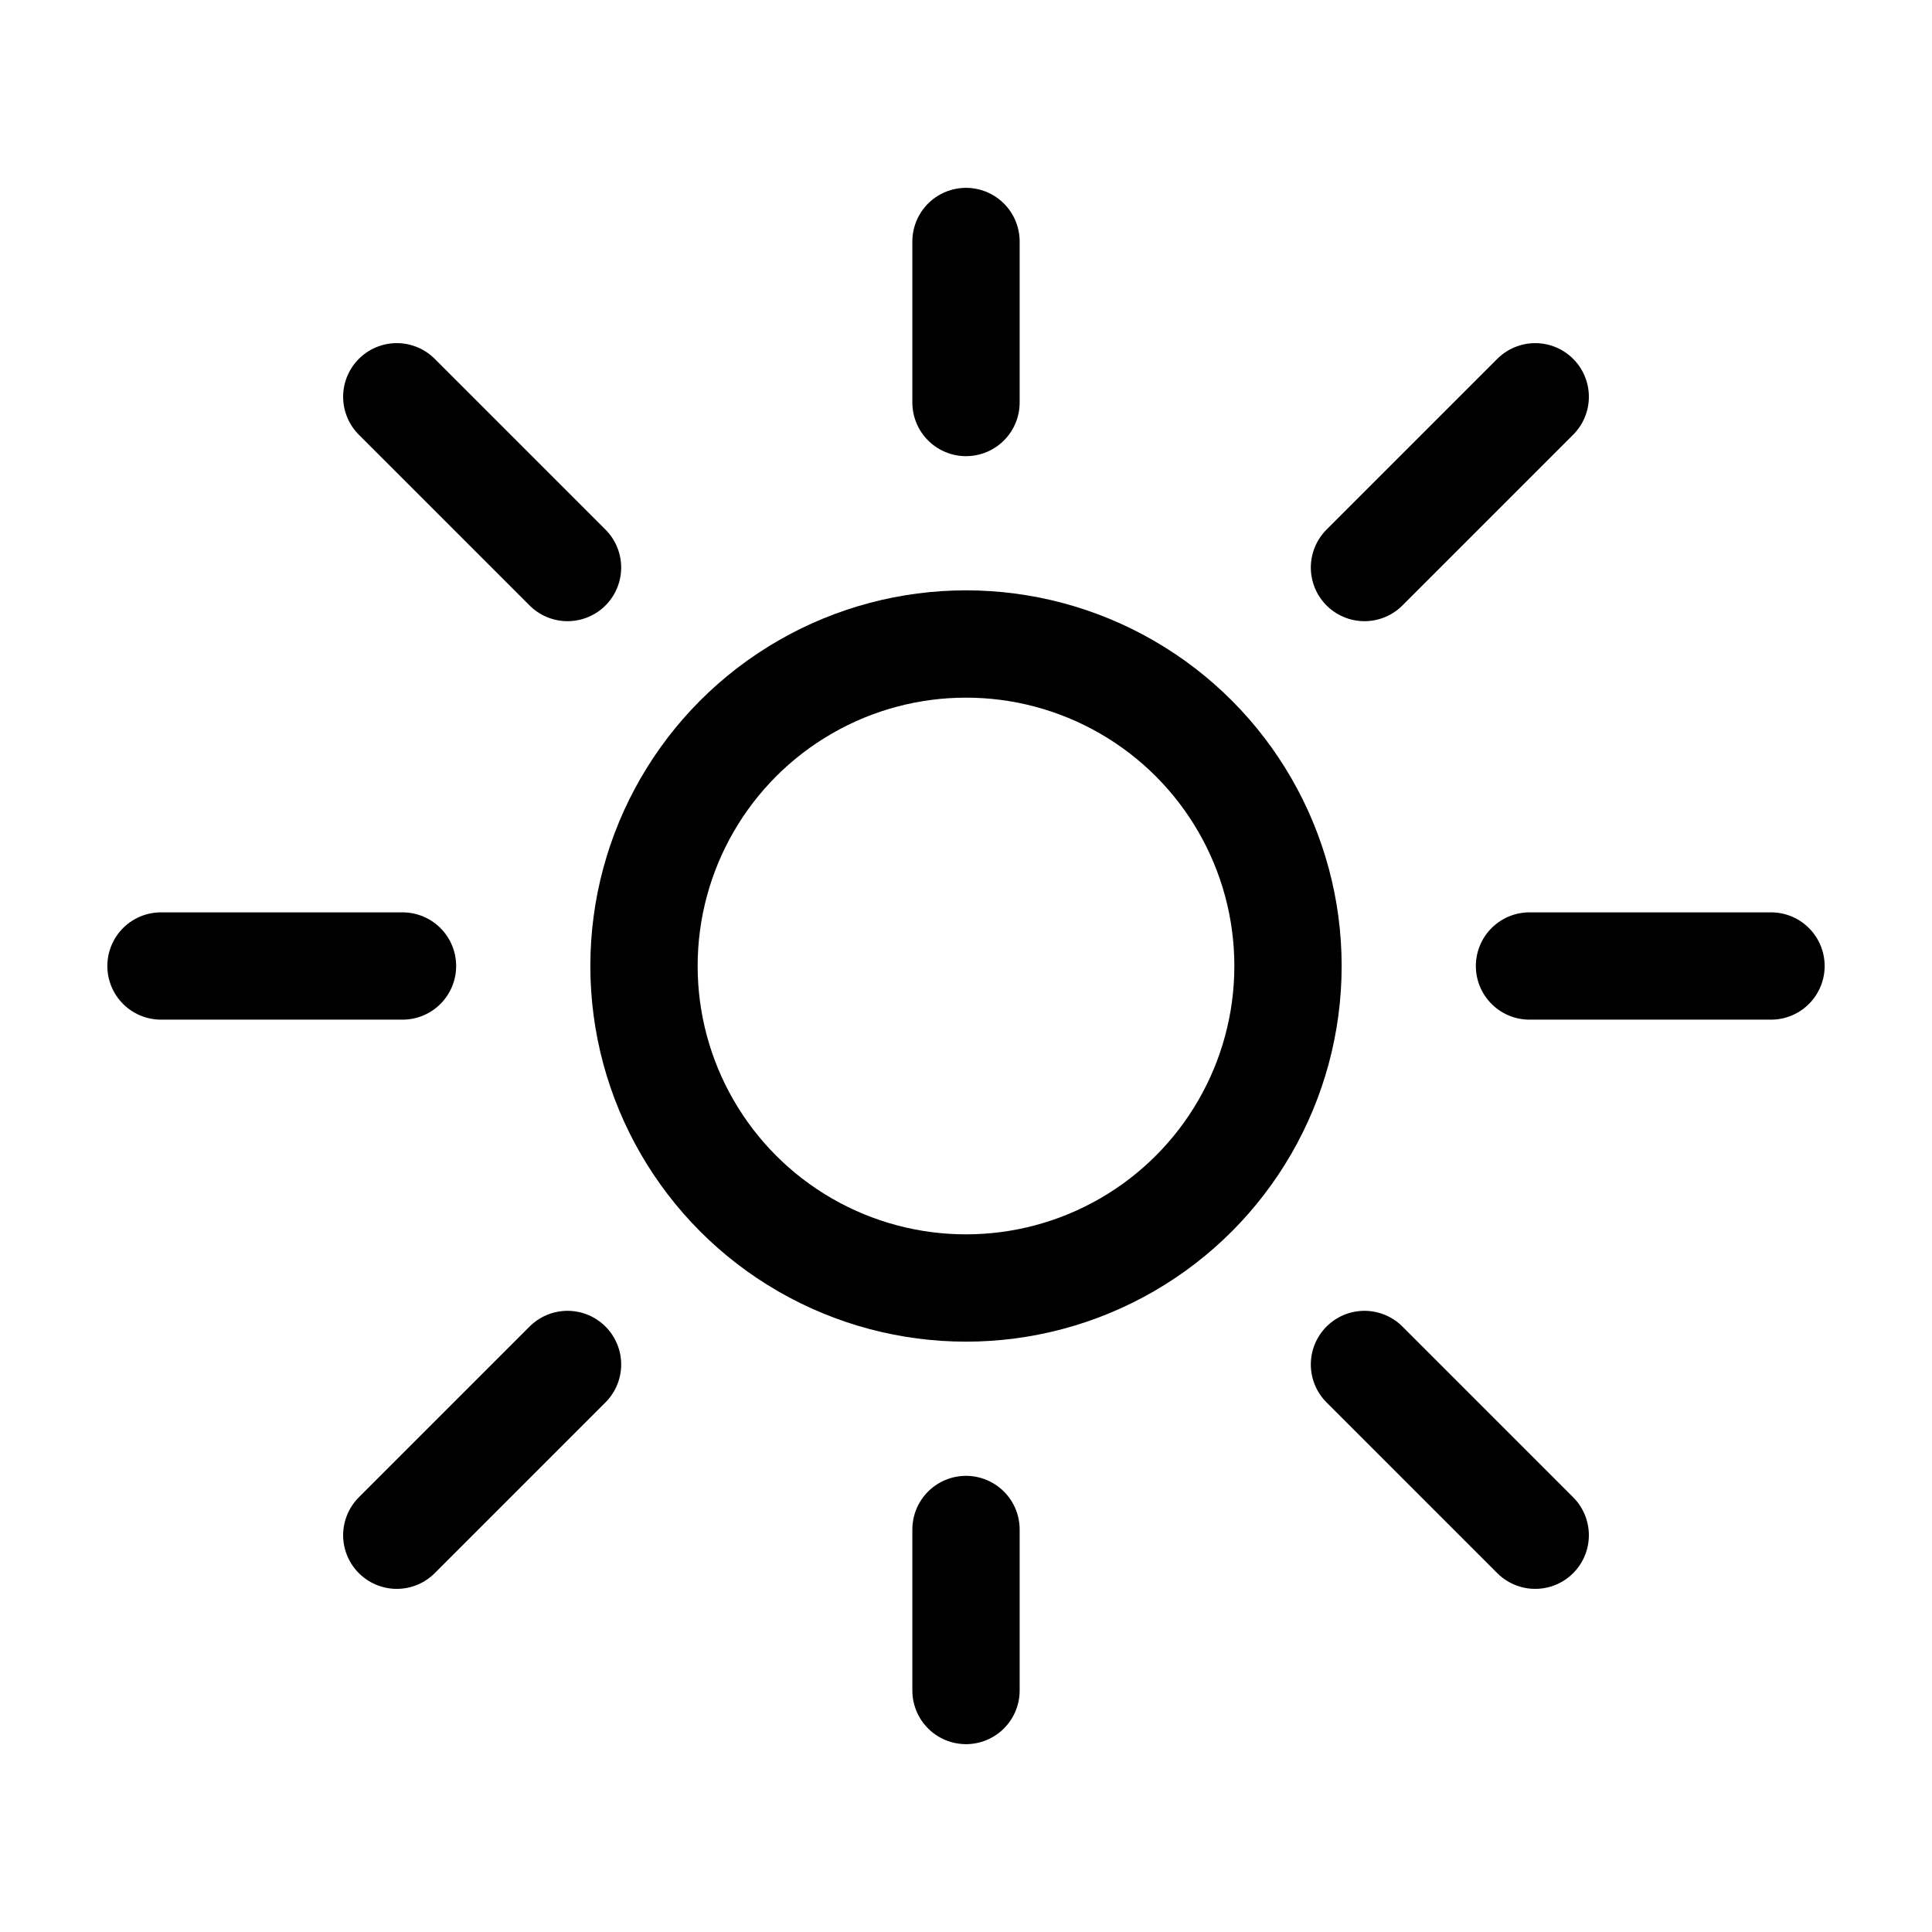 <svg role="img" xmlns="http://www.w3.org/2000/svg" width="72px" height="72px" viewBox="0 0 24 24" aria-labelledby="sunIconTitle" stroke="#000" stroke-width="1.333" stroke-linecap="round" stroke-linejoin="round" fill="none" color="#000"> <title id="sunIconTitle">Sun</title> <circle cx="12" cy="12" r="4"/> <path d="M12 5L12 3M12 21L12 19M5 12L2 12 5 12zM22 12L19 12 22 12zM16.95 7.05L19.071 4.929 16.95 7.05zM4.929 19.071L7.05 16.95 4.929 19.071zM16.95 16.95L19.071 19.071 16.95 16.95zM4.929 4.929L7.05 7.05 4.929 4.929z"/> </svg>